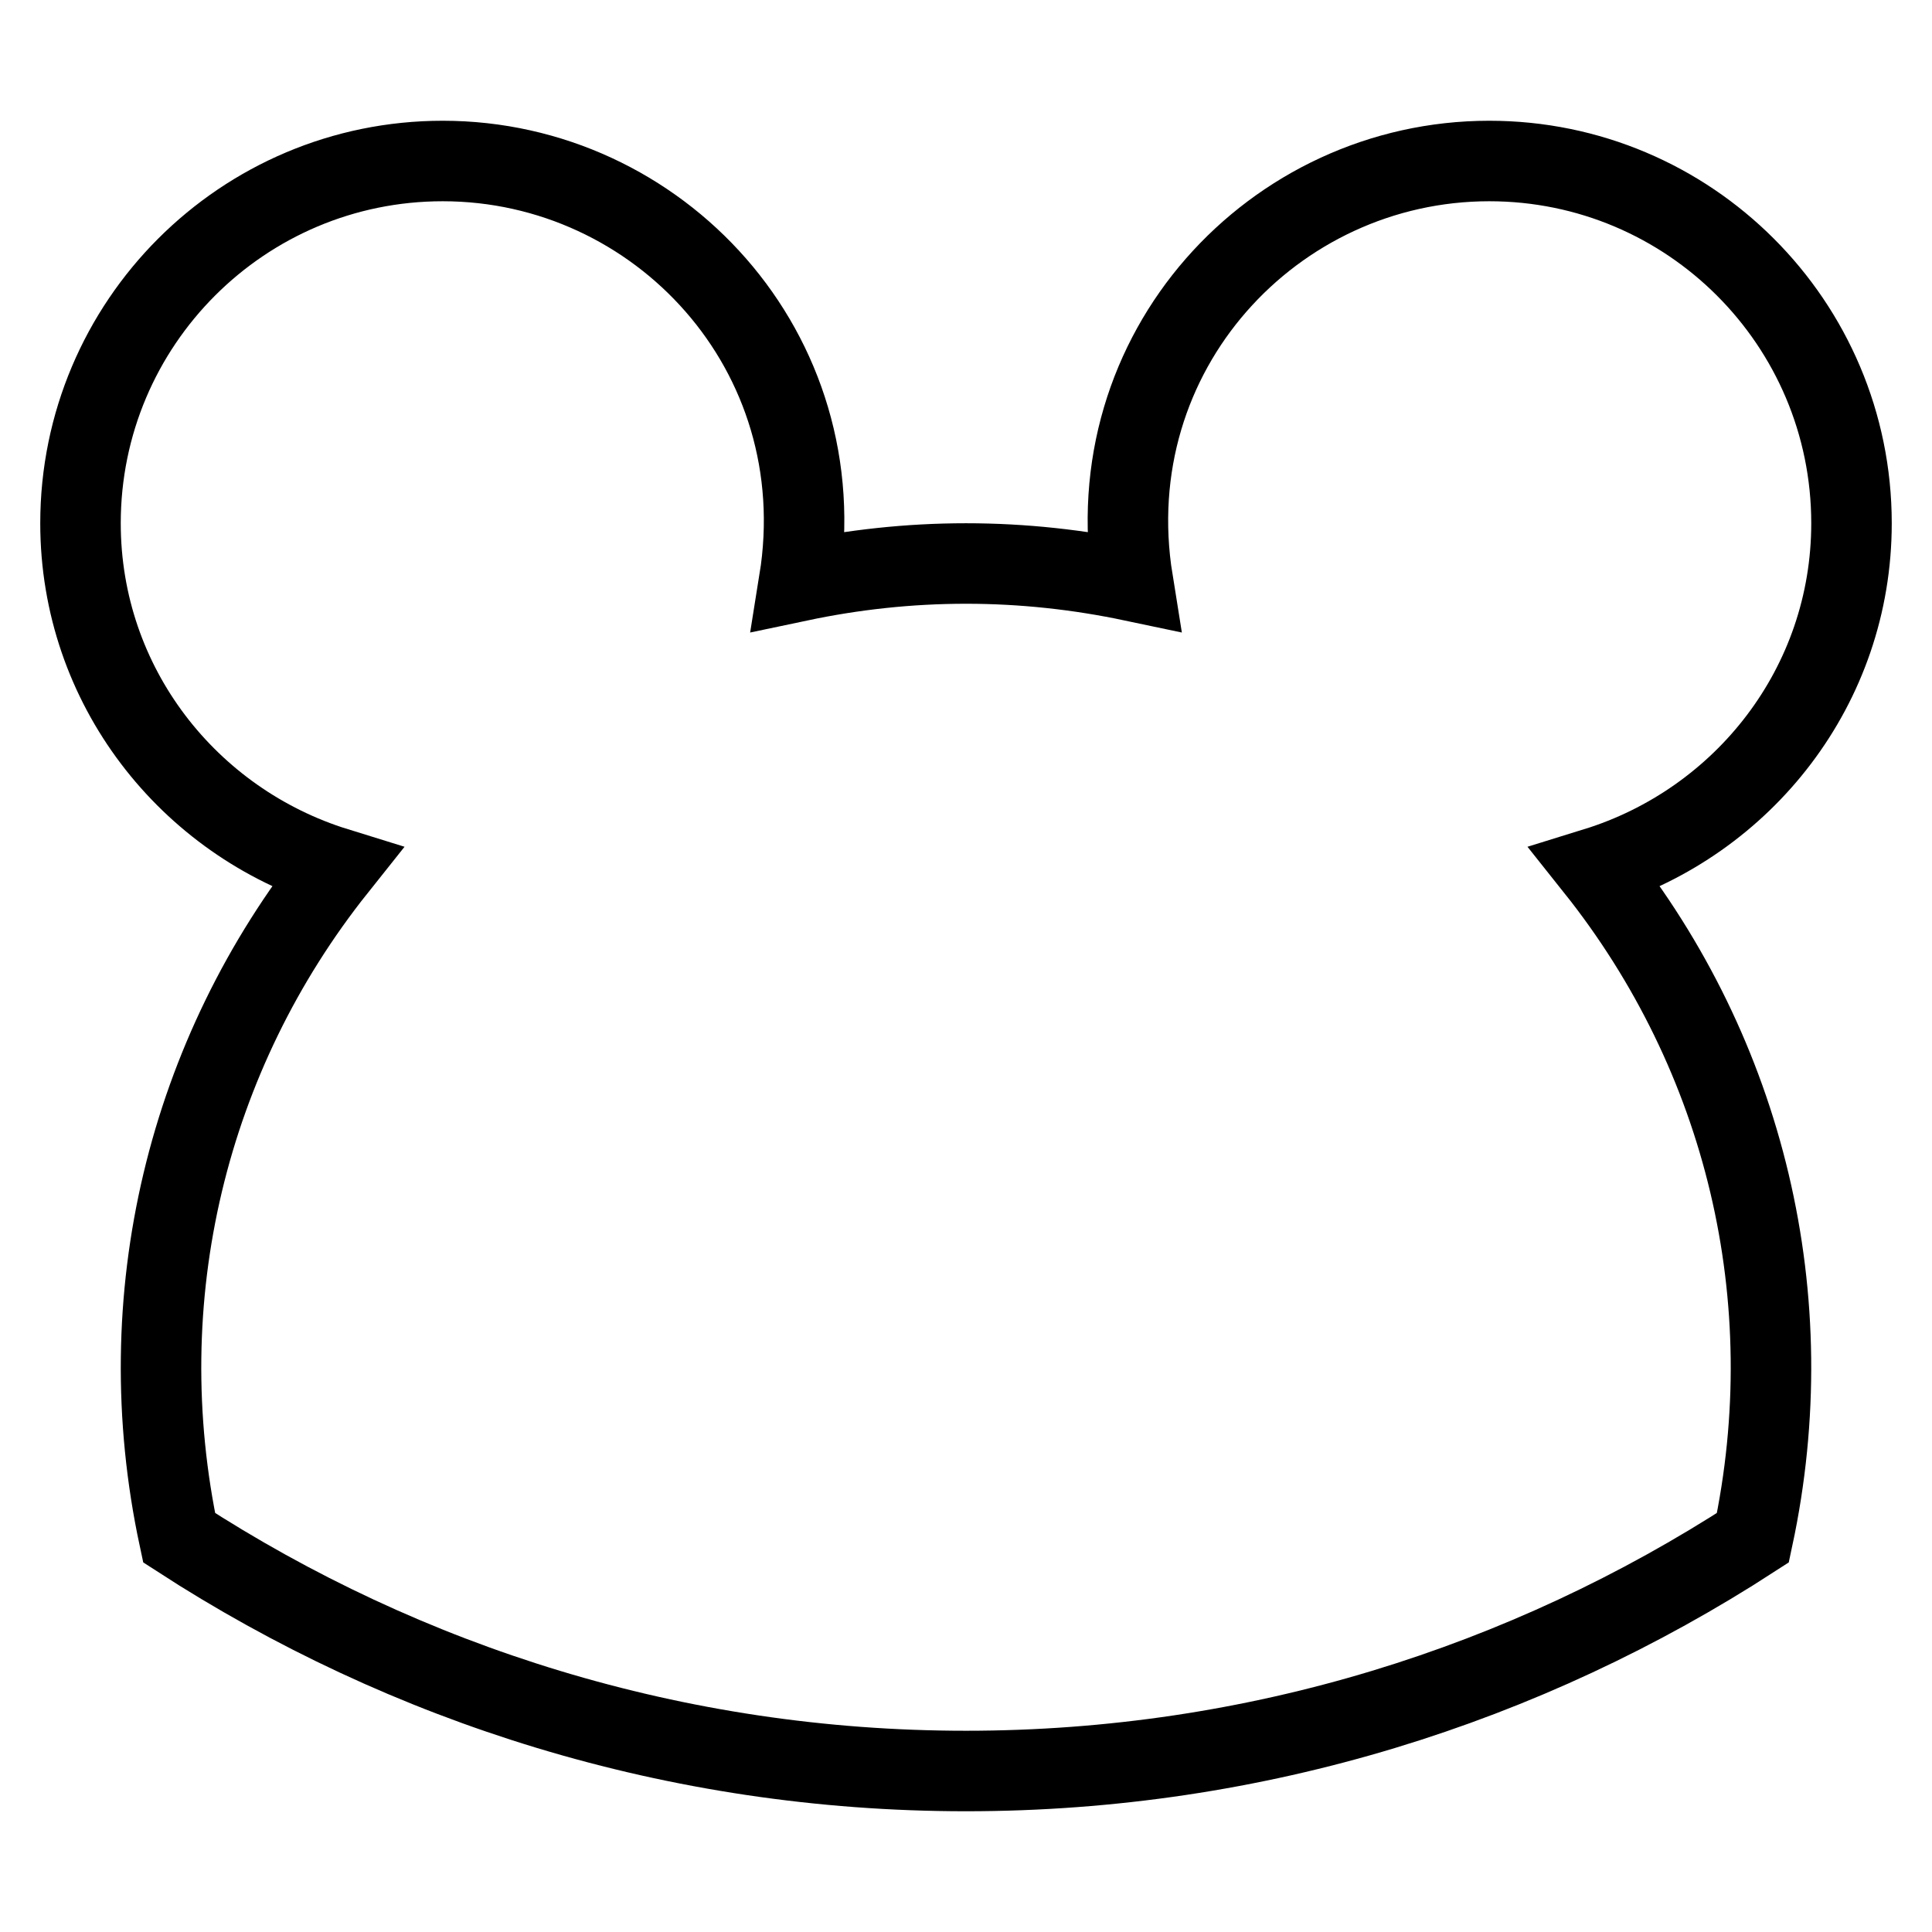 <svg id="nc_icon" xmlns="http://www.w3.org/2000/svg" xmlns:xlink="http://www.w3.org/1999/xlink" x="0px" y="0px" viewBox="0 0 24 24"><g  transform="translate(0, 0)">
<path fill="none" stroke="currentColor" vector-effect="non-scaling-stroke" stroke-linecap="square" stroke-miterlimit="10" d="M23,6.5&#10;&#9;C23,4.015,20.985,2,18.5,2c-2.681,0-4.887,2.37-4.428,5.218C13.403,7.077,12.711,7,12,7s-1.403,0.077-2.072,0.218&#10;&#9;C10.387,4.369,8.18,2,5.5,2C3.015,2,1,4.015,1,6.5c0,2.022,1.343,3.712,3.178,4.28c-1.849,2.321-2.591,5.339-1.953,8.322&#10;&#9;C5.042,20.928,8.393,22,12,22s6.958-1.072,9.775-2.898c0.637-2.977-0.1-5.995-1.953-8.322C21.657,10.212,23,8.522,23,6.5z" stroke-linejoin="miter"/>
</g></svg>